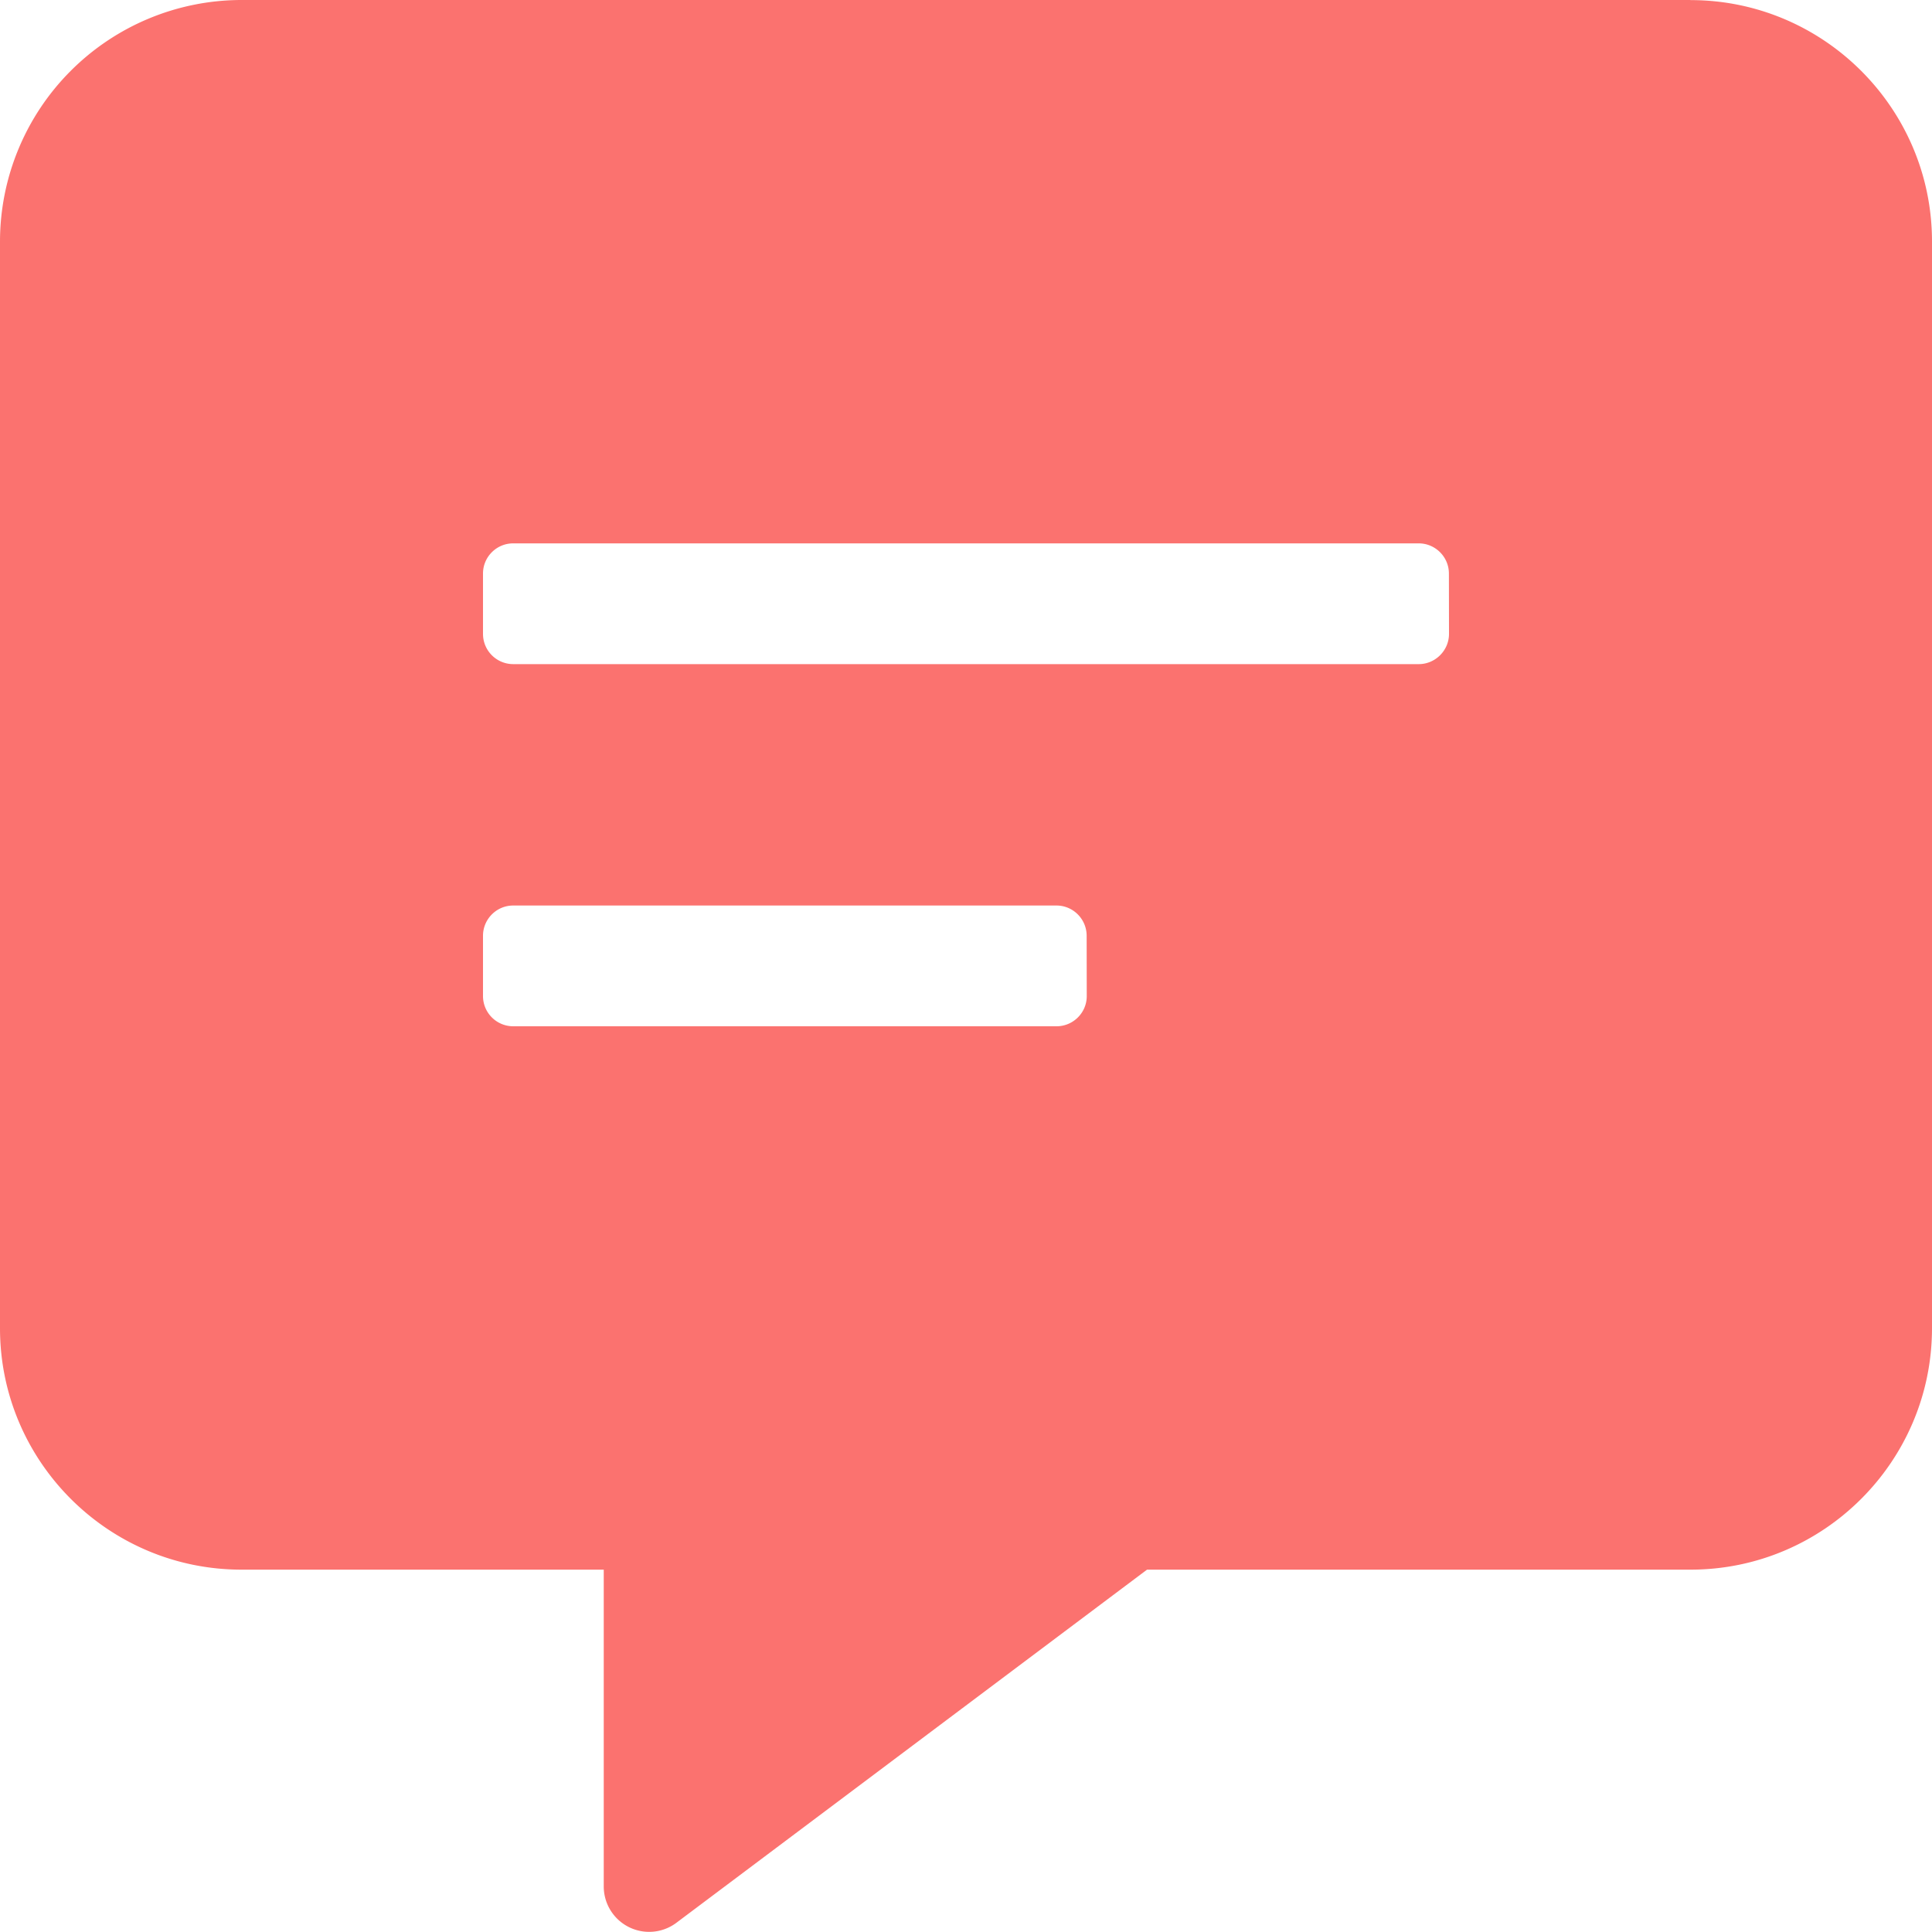 <svg xmlns="http://www.w3.org/2000/svg" width="20" height="20" viewBox="0 0 20 20"><g><g><path fill="#fb726f" d="M15 6.562c0 .172-.142.313-.313.313H5.312A.313.313 0 0 1 5 6.562v-.625c0-.172.14-.312.312-.312h9.375c.171 0 .312.14.312.312zm-3.75 3.75c0 .172-.141.312-.313.312H5.312A.313.313 0 0 1 5 10.312v-.625c0-.172.14-.313.312-.313h5.625c.172 0 .312.141.312.313zM17.498 0h-15A2.502 2.502 0 0 0 0 2.5v11.25c0 1.378 1.121 2.499 2.5 2.499h3.75v3.281a.47.47 0 0 0 .746.379l4.878-3.66H17.5c1.379 0 2.5-1.121 2.5-2.5V2.5c0-1.378-1.121-2.499-2.5-2.499z"/></g></g></svg>
